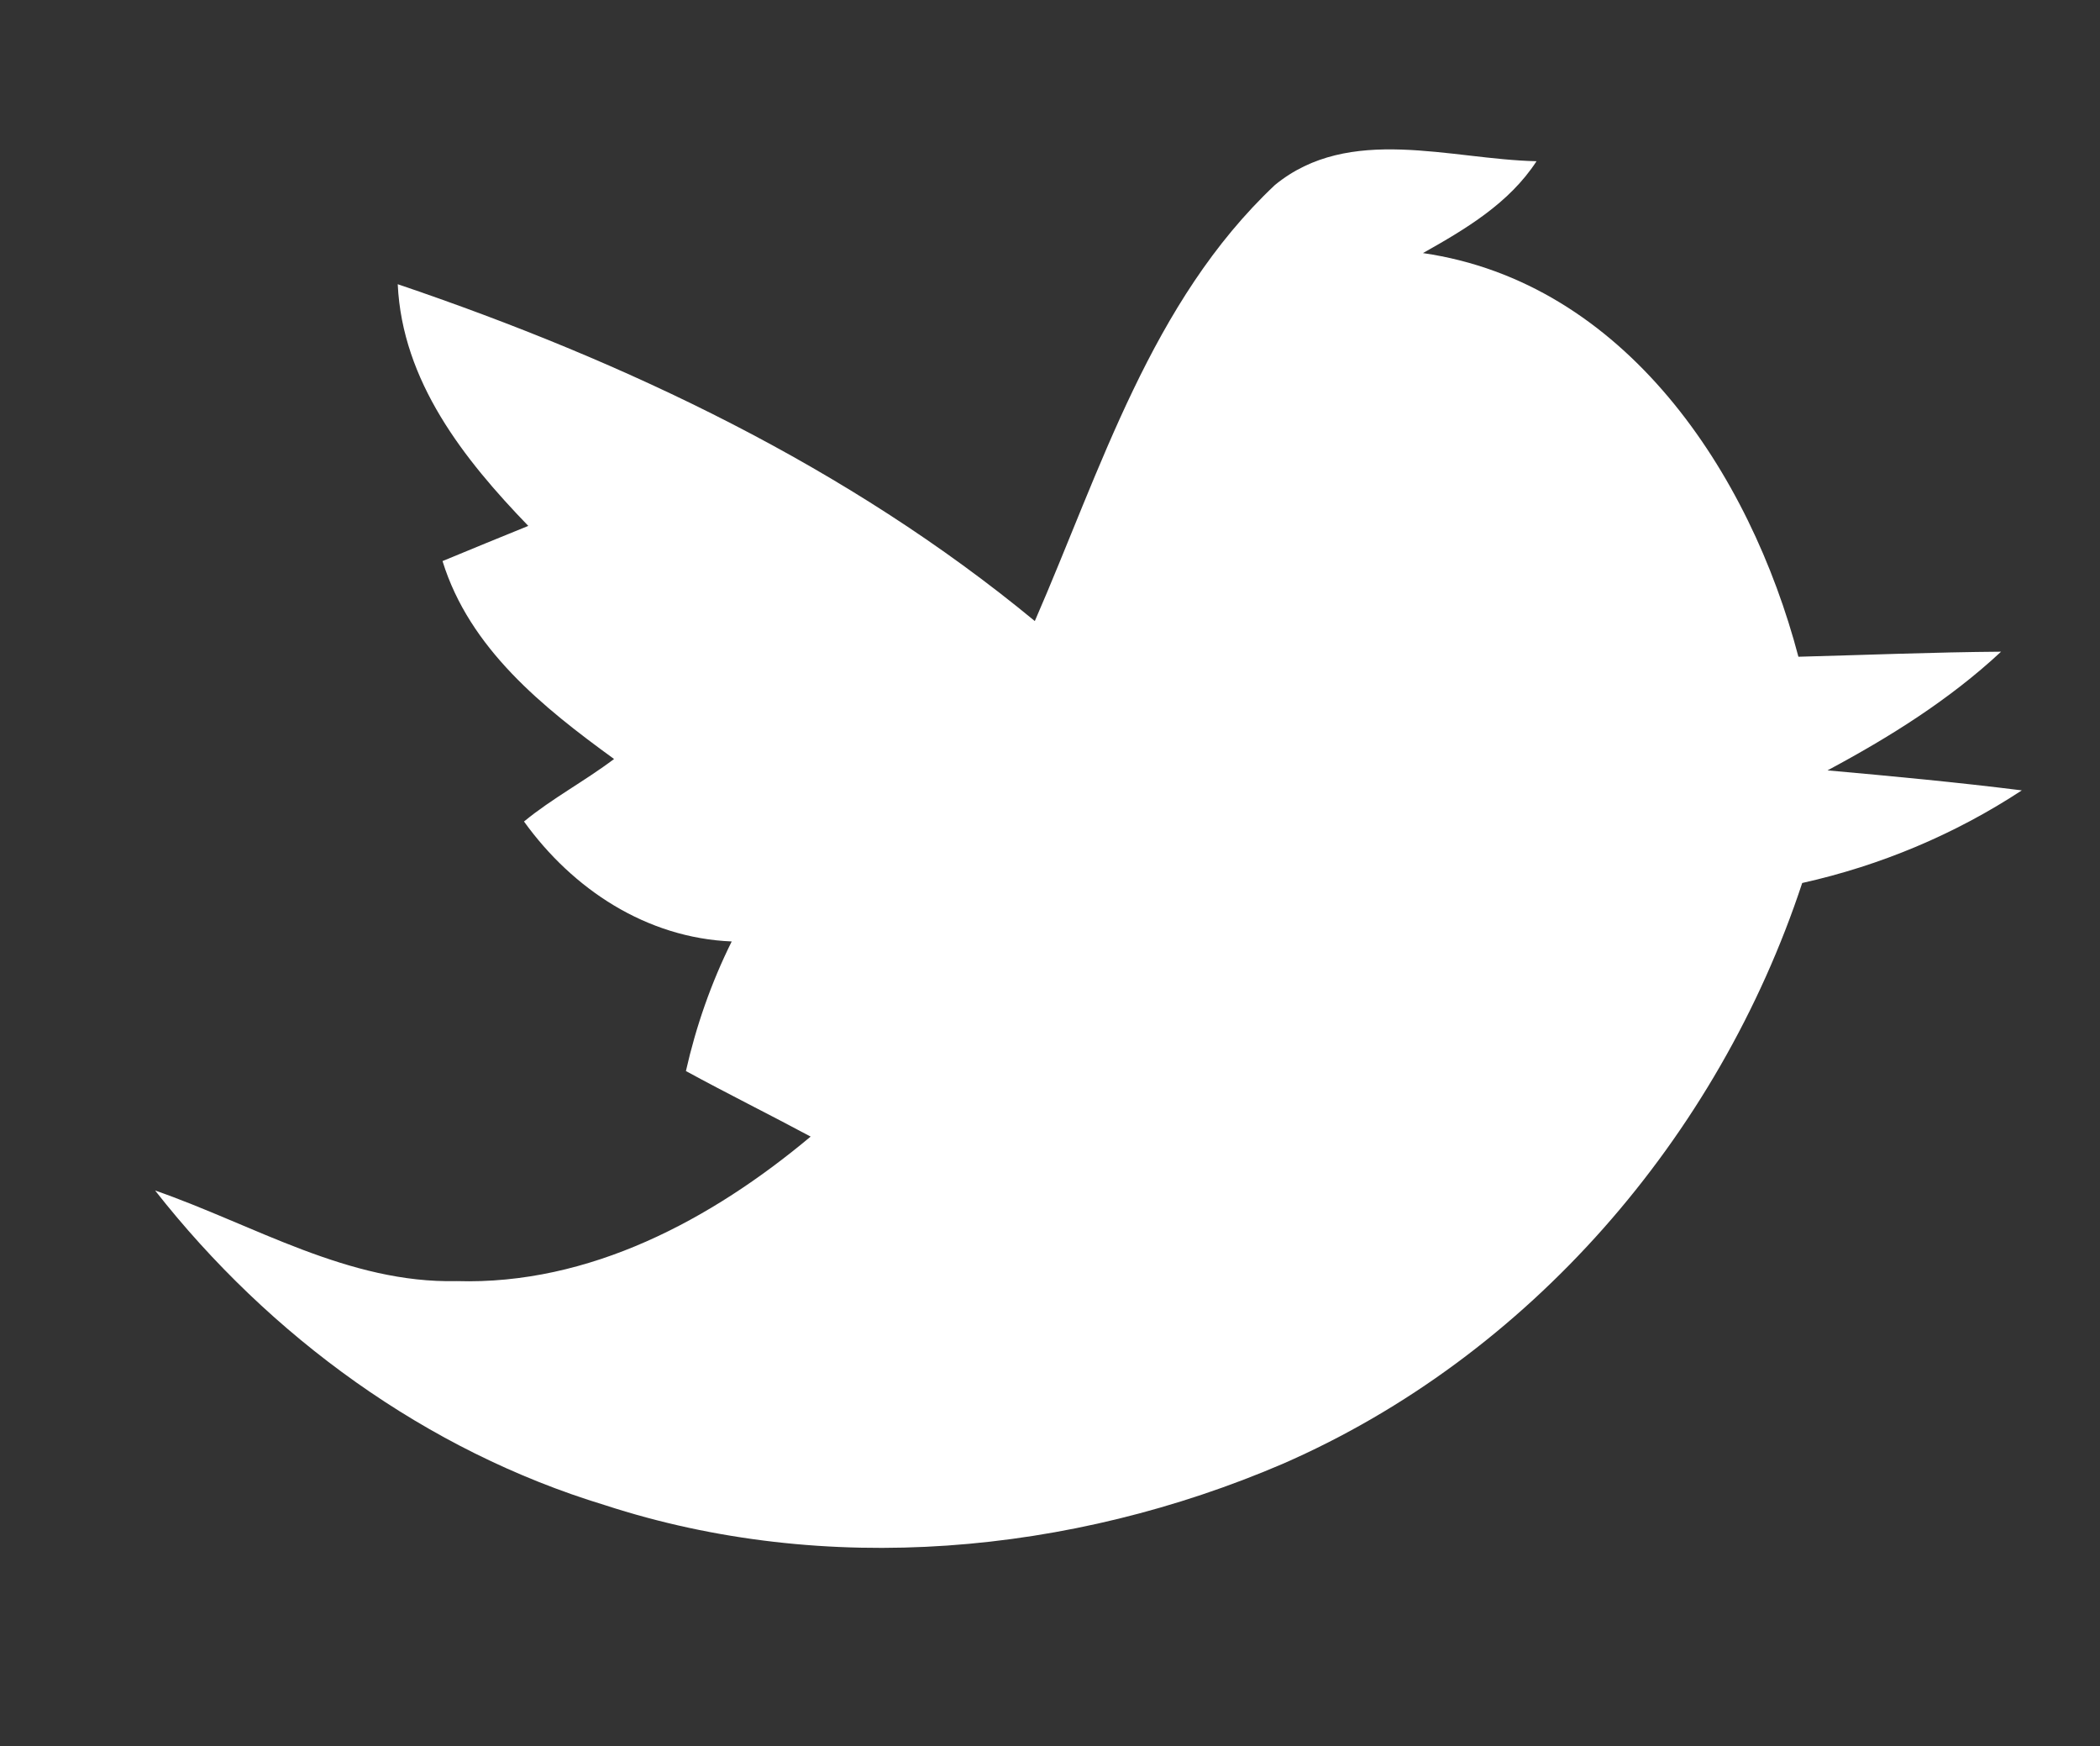 <?xml version="1.0" encoding="UTF-8" ?>
<!DOCTYPE svg PUBLIC "-//W3C//DTD SVG 1.1//EN" "http://www.w3.org/Graphics/SVG/1.1/DTD/svg11.dtd">
<svg width="83pt" height="69pt" viewBox="0 0 83 69" version="1.1" xmlns="http://www.w3.org/2000/svg">
<rect x="0" y="0" width="83" height="69" fill="#333333" stroke="none"/>
<g id="#ffffffff">
<path fill="#ffffff" opacity="1.00" d=" M 50.39 7.31 C 53.33 4.90 57.33 6.30 60.73 6.37 C 59.65 8.03 57.93 9.05 56.24 10.00 C 64.23 11.16 69.17 18.69 71.08 25.95 C 73.75 25.88 76.42 25.77 79.09 25.75 C 77.05 27.65 74.68 29.13 72.23 30.44 C 74.80 30.67 77.35 30.91 79.91 31.23 C 77.26 32.97 74.32 34.20 71.23 34.89 C 67.92 44.92 60.44 53.59 50.70 57.84 C 42.33 61.43 32.63 62.32 23.90 59.47 C 16.85 57.33 10.66 52.81 6.13 47.04 C 10.04 48.40 13.77 50.72 18.05 50.62 C 23.30 50.78 28.12 48.19 32.04 44.91 C 30.40 44.03 28.74 43.21 27.11 42.32 C 27.51 40.55 28.11 38.83 28.92 37.20 C 25.55 37.06 22.64 35.14 20.71 32.46 C 21.83 31.54 23.12 30.86 24.27 29.99 C 21.46 27.95 18.56 25.63 17.49 22.17 C 18.62 21.70 19.75 21.24 20.88 20.78 C 18.33 18.14 15.90 15.07 15.72 11.23 C 24.75 14.29 33.51 18.44 40.90 24.54 C 43.51 18.55 45.50 11.91 50.39 7.31 Z" />
</g>
</svg>

